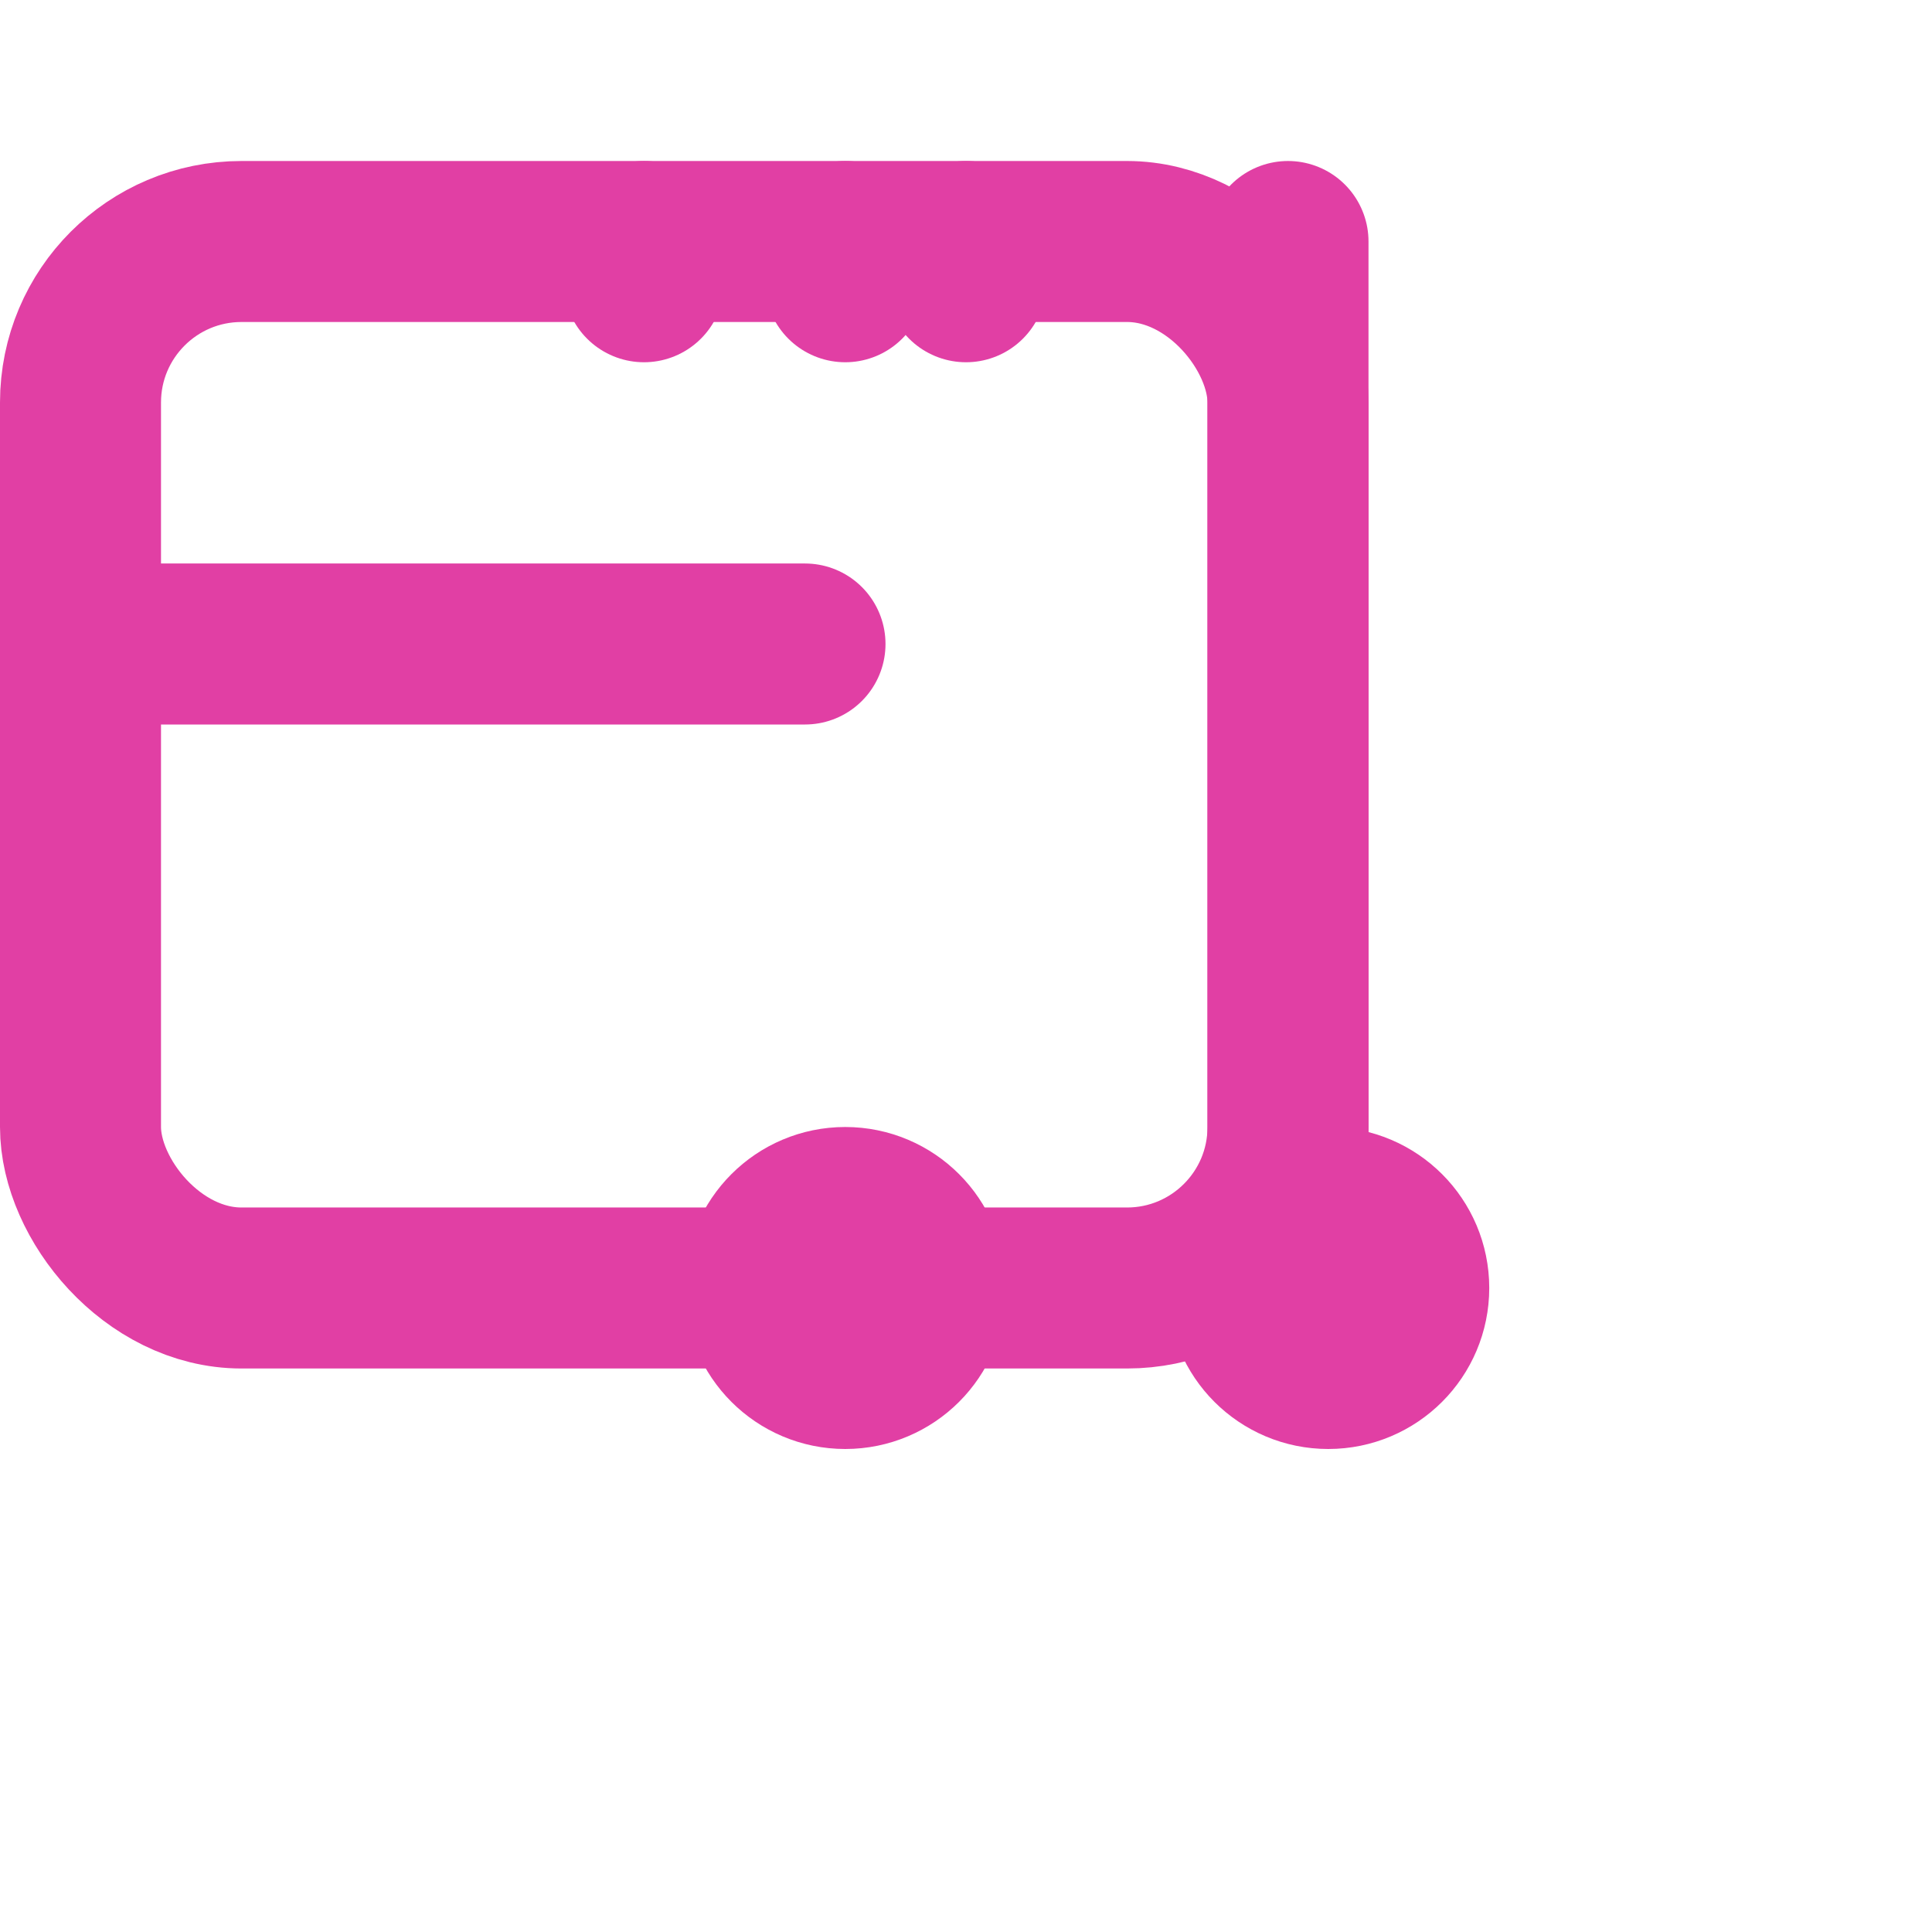 <svg xmlns="http://www.w3.org/2000/svg" viewBox="0 0 24 24" fill="none" stroke="#E13FA4" stroke-width="2" stroke-linecap="round" stroke-linejoin="round">
  <rect x="1" y="3" width="15" height="13" rx="2" ry="2"></rect>
  <circle cx="10.5" cy="16" r="1"></circle>
  <circle cx="16.5" cy="16" r="1"></circle>
  <path d="M2 8h8M16 3v13M8 3v.5M10.5 3v.5M12 3v.5"></path>
</svg>